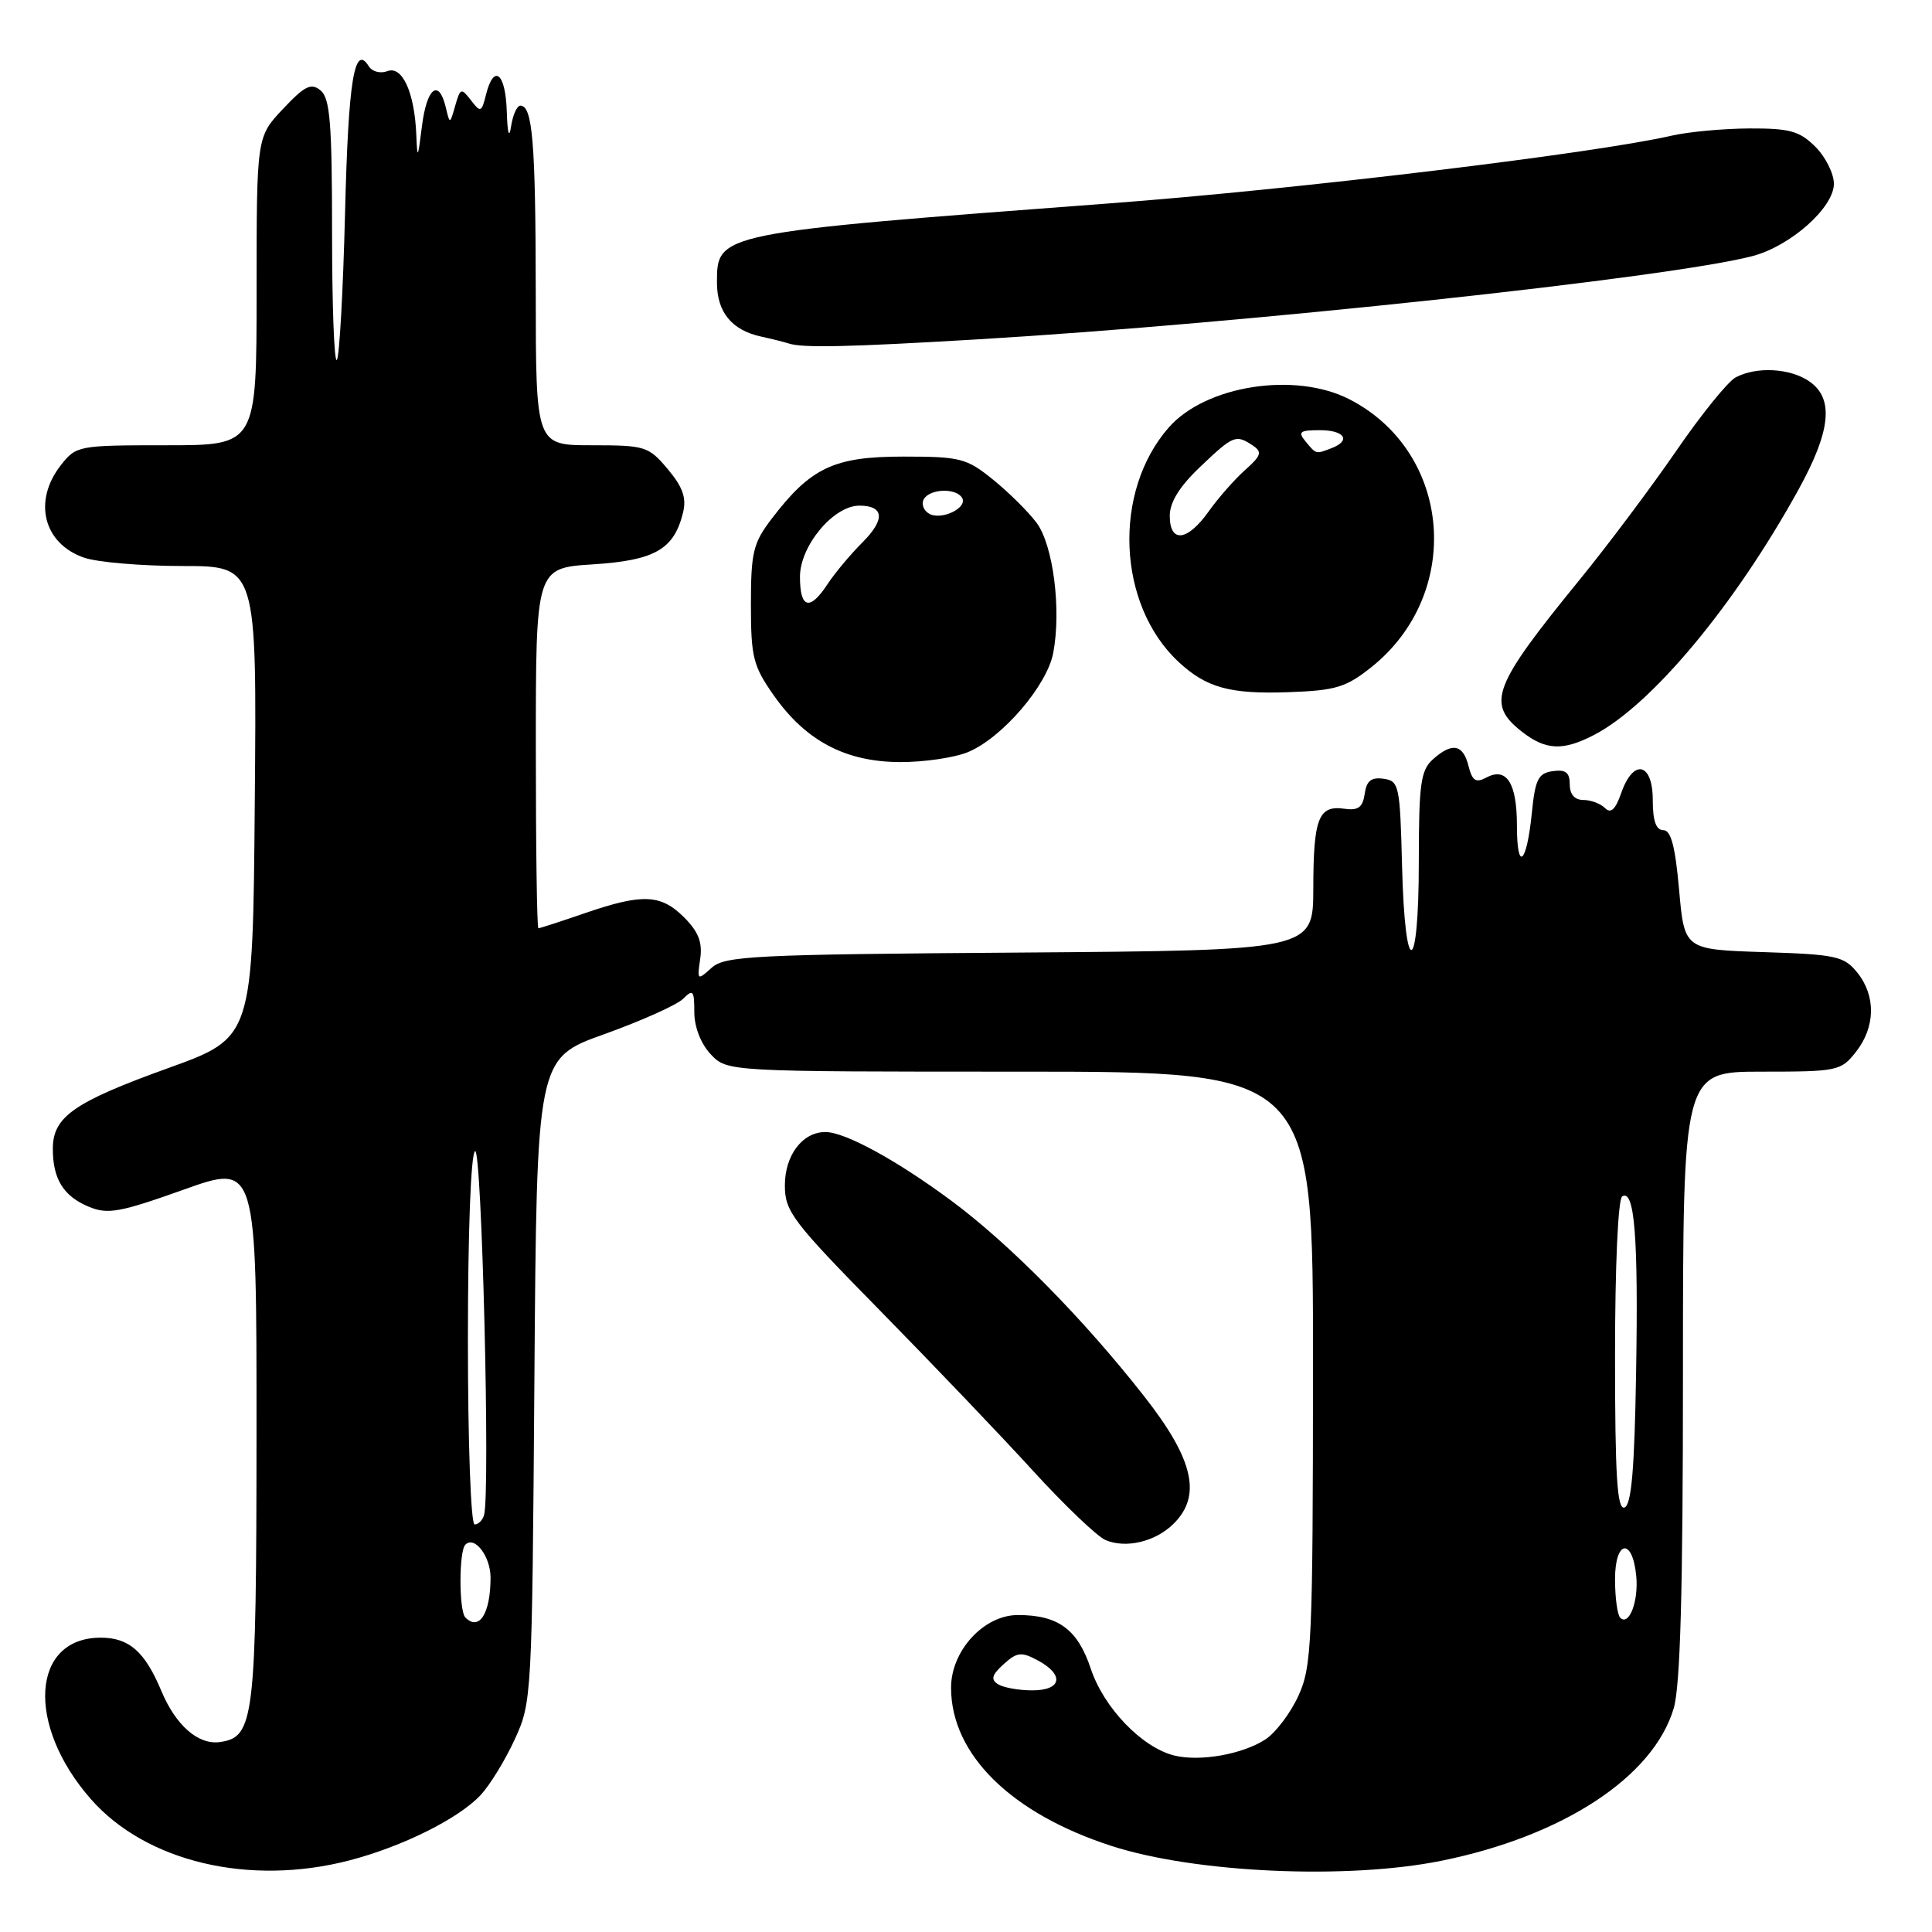 <?xml version="1.0" encoding="UTF-8" standalone="no"?>
<!DOCTYPE svg PUBLIC "-//W3C//DTD SVG 1.1//EN" "http://www.w3.org/Graphics/SVG/1.1/DTD/svg11.dtd" >
<svg xmlns="http://www.w3.org/2000/svg" xmlns:xlink="http://www.w3.org/1999/xlink" version="1.1" viewBox="0 0 256 256">
 <g >
 <path fill="currentColor"
d=" M 46.31 246.51 C 53.36 244.67 60.78 240.97 63.70 237.84 C 64.91 236.54 66.94 233.23 68.20 230.49 C 70.47 225.57 70.50 224.91 70.81 182.87 C 71.12 140.23 71.12 140.23 80.08 137.03 C 85.00 135.26 89.70 133.16 90.52 132.34 C 91.83 131.03 92.00 131.24 92.00 134.11 C 92.00 136.08 92.86 138.29 94.17 139.69 C 96.35 142.00 96.35 142.00 135.17 142.00 C 174.00 142.00 174.00 142.00 173.98 181.25 C 173.96 217.61 173.82 220.81 172.06 224.67 C 171.02 226.97 169.05 229.57 167.69 230.47 C 164.65 232.46 158.98 233.46 155.57 232.61 C 151.29 231.53 146.25 226.28 144.53 221.10 C 142.80 215.90 140.23 214.00 134.88 214.00 C 130.35 214.00 126.00 218.75 126.02 223.67 C 126.05 232.49 133.98 240.29 147.29 244.60 C 158.35 248.18 178.53 249.09 191.00 246.56 C 207.11 243.30 219.06 235.46 221.77 226.38 C 222.65 223.42 223.00 210.99 223.00 182.13 C 223.00 142.00 223.00 142.00 233.43 142.00 C 243.50 142.00 243.93 141.91 245.93 139.37 C 248.52 136.07 248.58 131.94 246.09 128.86 C 244.34 126.70 243.30 126.47 233.69 126.16 C 223.19 125.82 223.19 125.82 222.49 117.91 C 221.98 112.14 221.41 110.00 220.40 110.00 C 219.43 110.00 219.00 108.76 219.00 106.00 C 219.00 101.04 216.43 100.47 214.82 105.08 C 214.06 107.27 213.44 107.84 212.68 107.08 C 212.08 106.48 210.79 106.00 209.80 106.00 C 208.65 106.00 208.00 105.26 208.00 103.93 C 208.00 102.36 207.46 101.94 205.75 102.18 C 203.83 102.45 203.42 103.26 202.98 107.69 C 202.29 114.55 201.00 115.64 201.00 109.37 C 201.00 103.75 199.62 101.60 196.95 103.03 C 195.55 103.77 195.08 103.47 194.58 101.48 C 193.86 98.59 192.39 98.34 189.83 100.65 C 188.25 102.08 188.00 103.95 188.00 114.15 C 188.00 129.45 186.16 129.94 185.78 114.75 C 185.51 104.07 185.39 103.48 183.33 103.19 C 181.70 102.96 181.07 103.46 180.83 105.19 C 180.57 106.99 179.97 107.43 178.11 107.16 C 174.71 106.68 174.03 108.43 174.02 117.72 C 174.00 125.93 174.00 125.93 135.10 126.22 C 99.72 126.47 96.03 126.66 94.28 128.25 C 92.41 129.94 92.36 129.90 92.78 127.06 C 93.10 124.87 92.55 123.46 90.65 121.56 C 87.57 118.48 85.14 118.37 77.50 121.00 C 74.30 122.10 71.53 123.00 71.34 123.00 C 71.15 123.00 71.00 112.26 71.00 99.13 C 71.00 75.26 71.00 75.26 78.58 74.78 C 86.79 74.25 89.31 72.80 90.51 67.91 C 90.98 65.97 90.47 64.53 88.48 62.16 C 85.94 59.14 85.50 59.00 78.41 59.00 C 71.00 59.00 71.00 59.00 70.99 38.75 C 70.97 18.85 70.57 14.00 68.95 14.00 C 68.50 14.00 67.95 15.24 67.72 16.75 C 67.46 18.45 67.24 17.68 67.15 14.75 C 66.99 9.65 65.44 8.40 64.40 12.53 C 63.81 14.90 63.68 14.95 62.40 13.28 C 61.12 11.62 60.99 11.66 60.32 14.00 C 59.61 16.50 59.61 16.50 59.06 14.19 C 58.13 10.36 56.54 11.65 55.91 16.73 C 55.36 21.10 55.30 21.19 55.16 17.82 C 54.92 12.21 53.30 8.67 51.32 9.43 C 50.41 9.78 49.31 9.49 48.87 8.79 C 46.95 5.69 46.15 10.66 45.72 28.29 C 45.46 38.62 44.97 47.36 44.63 47.70 C 44.28 48.05 44.00 40.44 44.00 30.79 C 44.00 16.37 43.73 13.02 42.49 11.99 C 41.23 10.95 40.40 11.35 37.49 14.44 C 34.00 18.14 34.00 18.14 34.00 38.57 C 34.00 59.00 34.00 59.00 22.07 59.00 C 10.38 59.00 10.10 59.05 8.07 61.63 C 4.34 66.38 5.74 72.02 11.13 73.89 C 12.87 74.50 18.74 75.00 24.16 75.00 C 34.03 75.00 34.03 75.00 33.76 106.24 C 33.50 137.48 33.50 137.48 22.34 141.51 C 9.79 146.03 7.00 147.98 7.00 152.22 C 7.00 156.24 8.42 158.52 11.79 159.91 C 14.28 160.94 15.89 160.65 24.32 157.64 C 34.00 154.18 34.00 154.18 33.99 189.84 C 33.97 227.89 33.70 230.18 29.14 230.83 C 26.28 231.24 23.29 228.63 21.38 224.06 C 19.20 218.84 17.10 217.00 13.35 217.00 C 4.13 217.00 3.42 228.57 12.03 238.38 C 19.35 246.72 33.04 249.96 46.31 246.51 Z  M 155.48 201.93 C 159.28 198.20 158.17 193.37 151.58 184.98 C 143.51 174.69 133.74 164.79 126.00 159.06 C 118.77 153.71 111.97 150.00 109.37 150.00 C 106.33 150.00 104.00 153.07 104.00 157.07 C 104.00 160.53 104.98 161.82 116.61 173.66 C 123.54 180.72 132.66 190.26 136.86 194.87 C 141.06 199.47 145.40 203.61 146.50 204.07 C 149.20 205.21 153.08 204.29 155.48 201.93 Z  M 128.28 99.65 C 132.81 97.76 138.75 90.83 139.56 86.51 C 140.65 80.75 139.55 72.21 137.35 69.27 C 136.26 67.81 133.67 65.24 131.59 63.56 C 128.07 60.71 127.26 60.50 119.66 60.50 C 110.51 60.50 107.42 61.96 102.25 68.74 C 99.80 71.95 99.50 73.18 99.50 80.09 C 99.50 87.10 99.79 88.24 102.54 92.16 C 106.78 98.18 112.05 100.96 119.28 100.98 C 122.46 100.99 126.51 100.39 128.28 99.65 Z  M 211.21 97.39 C 218.82 93.45 229.87 80.20 238.33 64.84 C 242.59 57.10 243.03 52.83 239.78 50.56 C 237.24 48.78 232.75 48.53 229.98 50.01 C 228.95 50.56 225.40 54.95 222.10 59.76 C 218.79 64.57 213.04 72.25 209.30 76.83 C 197.79 90.94 196.92 93.22 201.63 96.93 C 204.80 99.42 207.08 99.53 211.21 97.39 Z  M 181.68 88.43 C 193.95 78.66 192.42 59.89 178.79 52.90 C 171.60 49.22 159.76 51.07 154.87 56.64 C 147.41 65.14 148.03 80.12 156.15 87.69 C 159.84 91.13 162.96 91.99 170.68 91.72 C 176.97 91.50 178.33 91.09 181.68 88.43 Z  M 129.50 44.97 C 164.77 42.88 221.51 36.77 232.26 33.92 C 237.29 32.58 243.00 27.49 243.00 24.35 C 243.00 23.01 241.90 20.80 240.55 19.45 C 238.45 17.36 237.16 17.00 231.80 17.02 C 228.33 17.04 223.69 17.47 221.48 17.98 C 211.28 20.33 171.92 25.08 147.00 26.95 C 94.93 30.87 95.00 30.86 95.00 37.45 C 95.00 41.34 96.95 43.74 100.82 44.59 C 102.29 44.91 103.95 45.33 104.50 45.51 C 106.33 46.12 112.34 45.99 129.50 44.97 Z  M 132.23 223.16 C 131.25 222.54 131.43 221.92 132.99 220.51 C 134.76 218.91 135.33 218.84 137.51 220.01 C 141.08 221.92 140.69 224.00 136.75 223.98 C 134.96 223.98 132.93 223.61 132.23 223.16 Z  M 61.67 214.33 C 60.80 213.47 60.80 205.54 61.66 204.68 C 62.88 203.45 65.00 206.22 65.00 209.04 C 65.00 213.78 63.50 216.17 61.67 214.33 Z  M 214.69 214.36 C 214.31 213.98 214.00 211.68 214.00 209.25 C 214.00 204.07 216.31 203.70 216.81 208.81 C 217.14 212.15 215.86 215.52 214.69 214.36 Z  M 62.00 177.56 C 62.00 163.23 62.39 152.88 62.95 152.53 C 63.84 151.98 64.98 197.83 64.14 200.75 C 63.95 201.44 63.38 202.00 62.89 202.00 C 62.39 202.00 62.00 191.23 62.00 177.56 Z  M 214.00 179.64 C 214.00 167.77 214.40 158.87 214.95 158.53 C 216.59 157.52 217.10 163.94 216.79 181.92 C 216.58 194.75 216.17 199.44 215.25 199.75 C 214.28 200.07 214.00 195.62 214.00 179.64 Z  M 106.00 76.42 C 106.00 72.33 110.45 67.00 113.86 67.00 C 117.17 67.00 117.32 68.84 114.25 71.90 C 112.67 73.48 110.61 75.95 109.66 77.39 C 107.30 81.00 106.00 80.65 106.00 76.42 Z  M 123.07 68.04 C 122.34 67.59 122.05 66.72 122.43 66.11 C 123.27 64.75 126.66 64.64 127.47 65.95 C 128.30 67.30 124.66 69.03 123.07 68.04 Z  M 155.00 68.35 C 155.00 66.54 156.30 64.45 159.04 61.85 C 163.43 57.67 163.76 57.54 166.00 59.03 C 167.28 59.89 167.13 60.37 164.99 62.27 C 163.61 63.50 161.44 65.96 160.17 67.75 C 157.34 71.74 155.00 72.01 155.00 68.35 Z  M 173.00 58.50 C 171.94 57.22 172.22 57.00 174.88 57.00 C 178.18 57.00 179.07 58.38 176.42 59.39 C 174.33 60.19 174.43 60.22 173.00 58.50 Z "/>
</g>
</svg>
